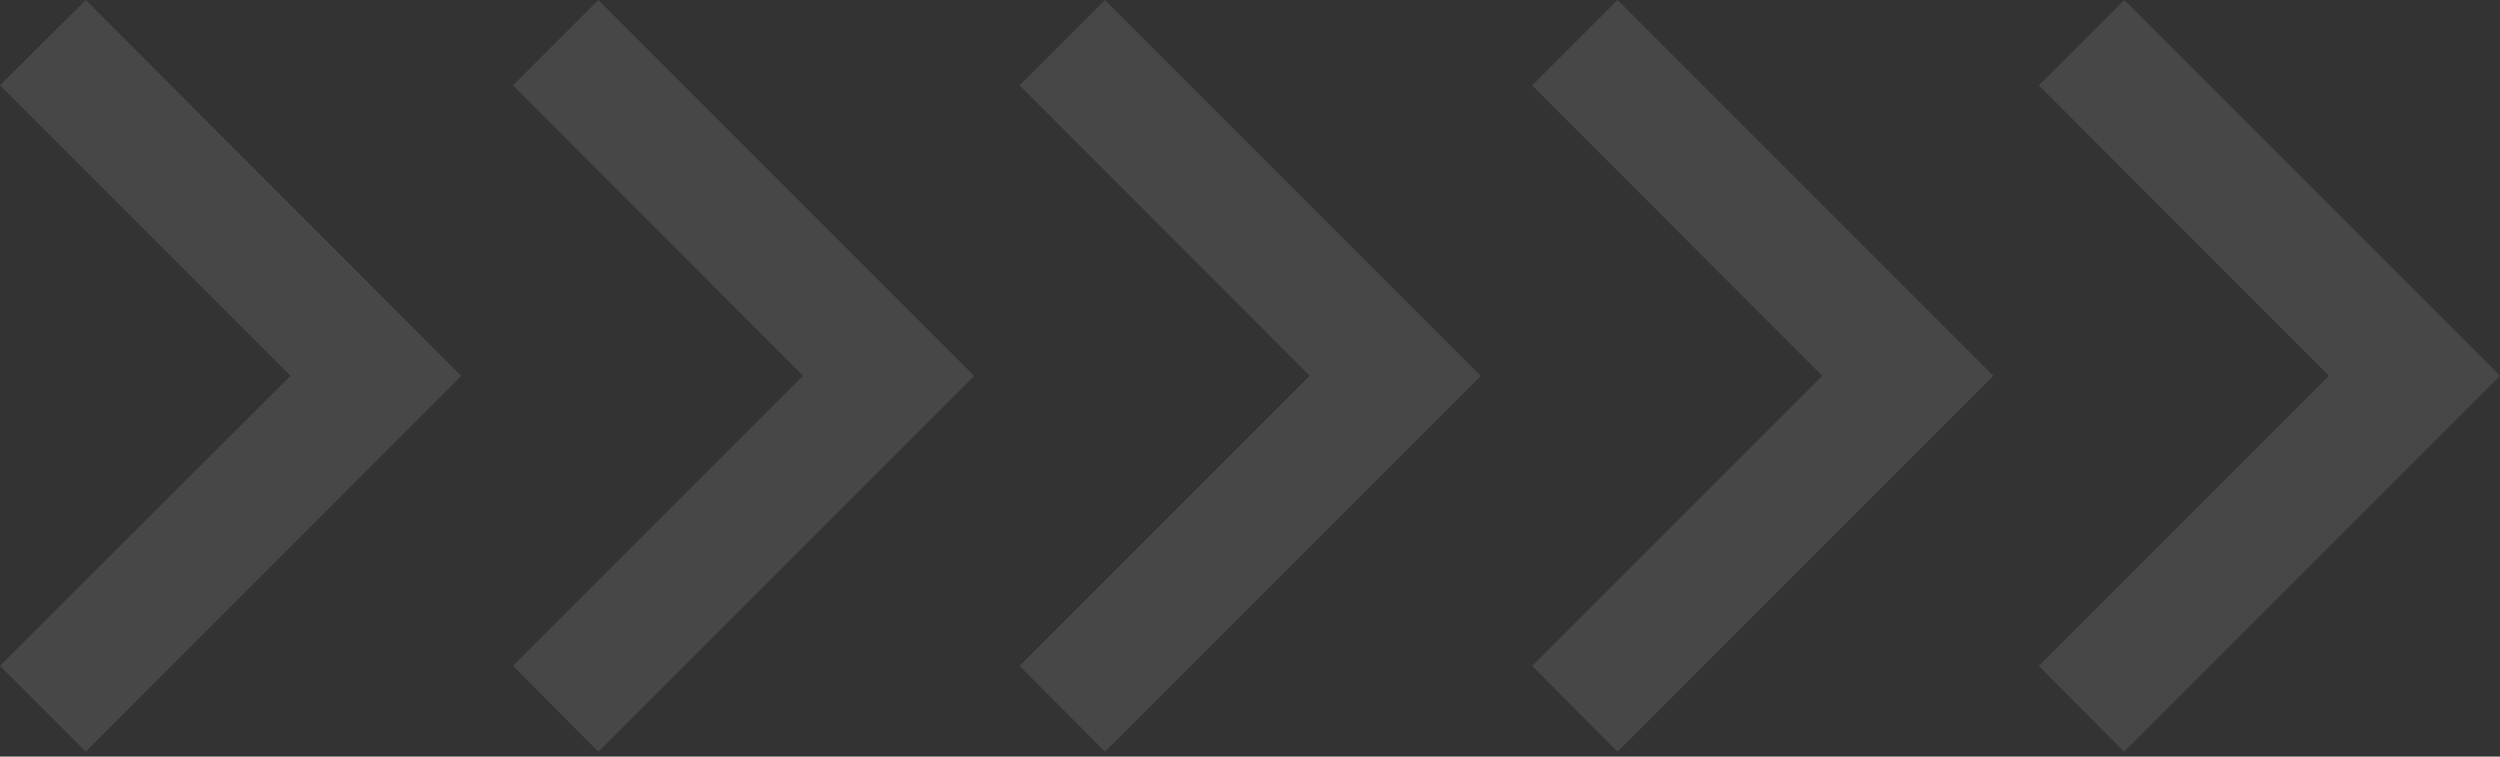 <svg width="76" height="23" viewBox="0 0 76 23" fill="none" xmlns="http://www.w3.org/2000/svg">
<rect x="0" y="0" width="76" height="23" fill="#333333" stroke="none"/>
<g opacity="0.1">
<path d="M39.814 11.425L30.996 2.595L33.591 0L45.017 11.425L33.591 22.851L30.996 20.243L39.814 11.425Z" fill="white"/>
<path d="M24.412 11.425L15.594 2.595L18.189 0L29.614 11.425L18.189 22.851L15.594 20.243L24.412 11.425Z" fill="white"/>
<path d="M8.83 11.425L-4.72869e-05 2.595L2.608 0L14.02 11.425L2.608 22.851L-4.72869e-05 20.243L8.83 11.425Z" fill="white"/>
<path d="M70.797 11.425L61.98 2.595L64.575 0L76 11.425L64.575 22.851L61.98 20.243L70.797 11.425Z" fill="white"/>
<path d="M55.396 11.425L46.578 2.595L49.173 0L60.598 11.425L49.173 22.851L46.578 20.243L55.396 11.425Z" fill="white"/>
</g>
</svg>
